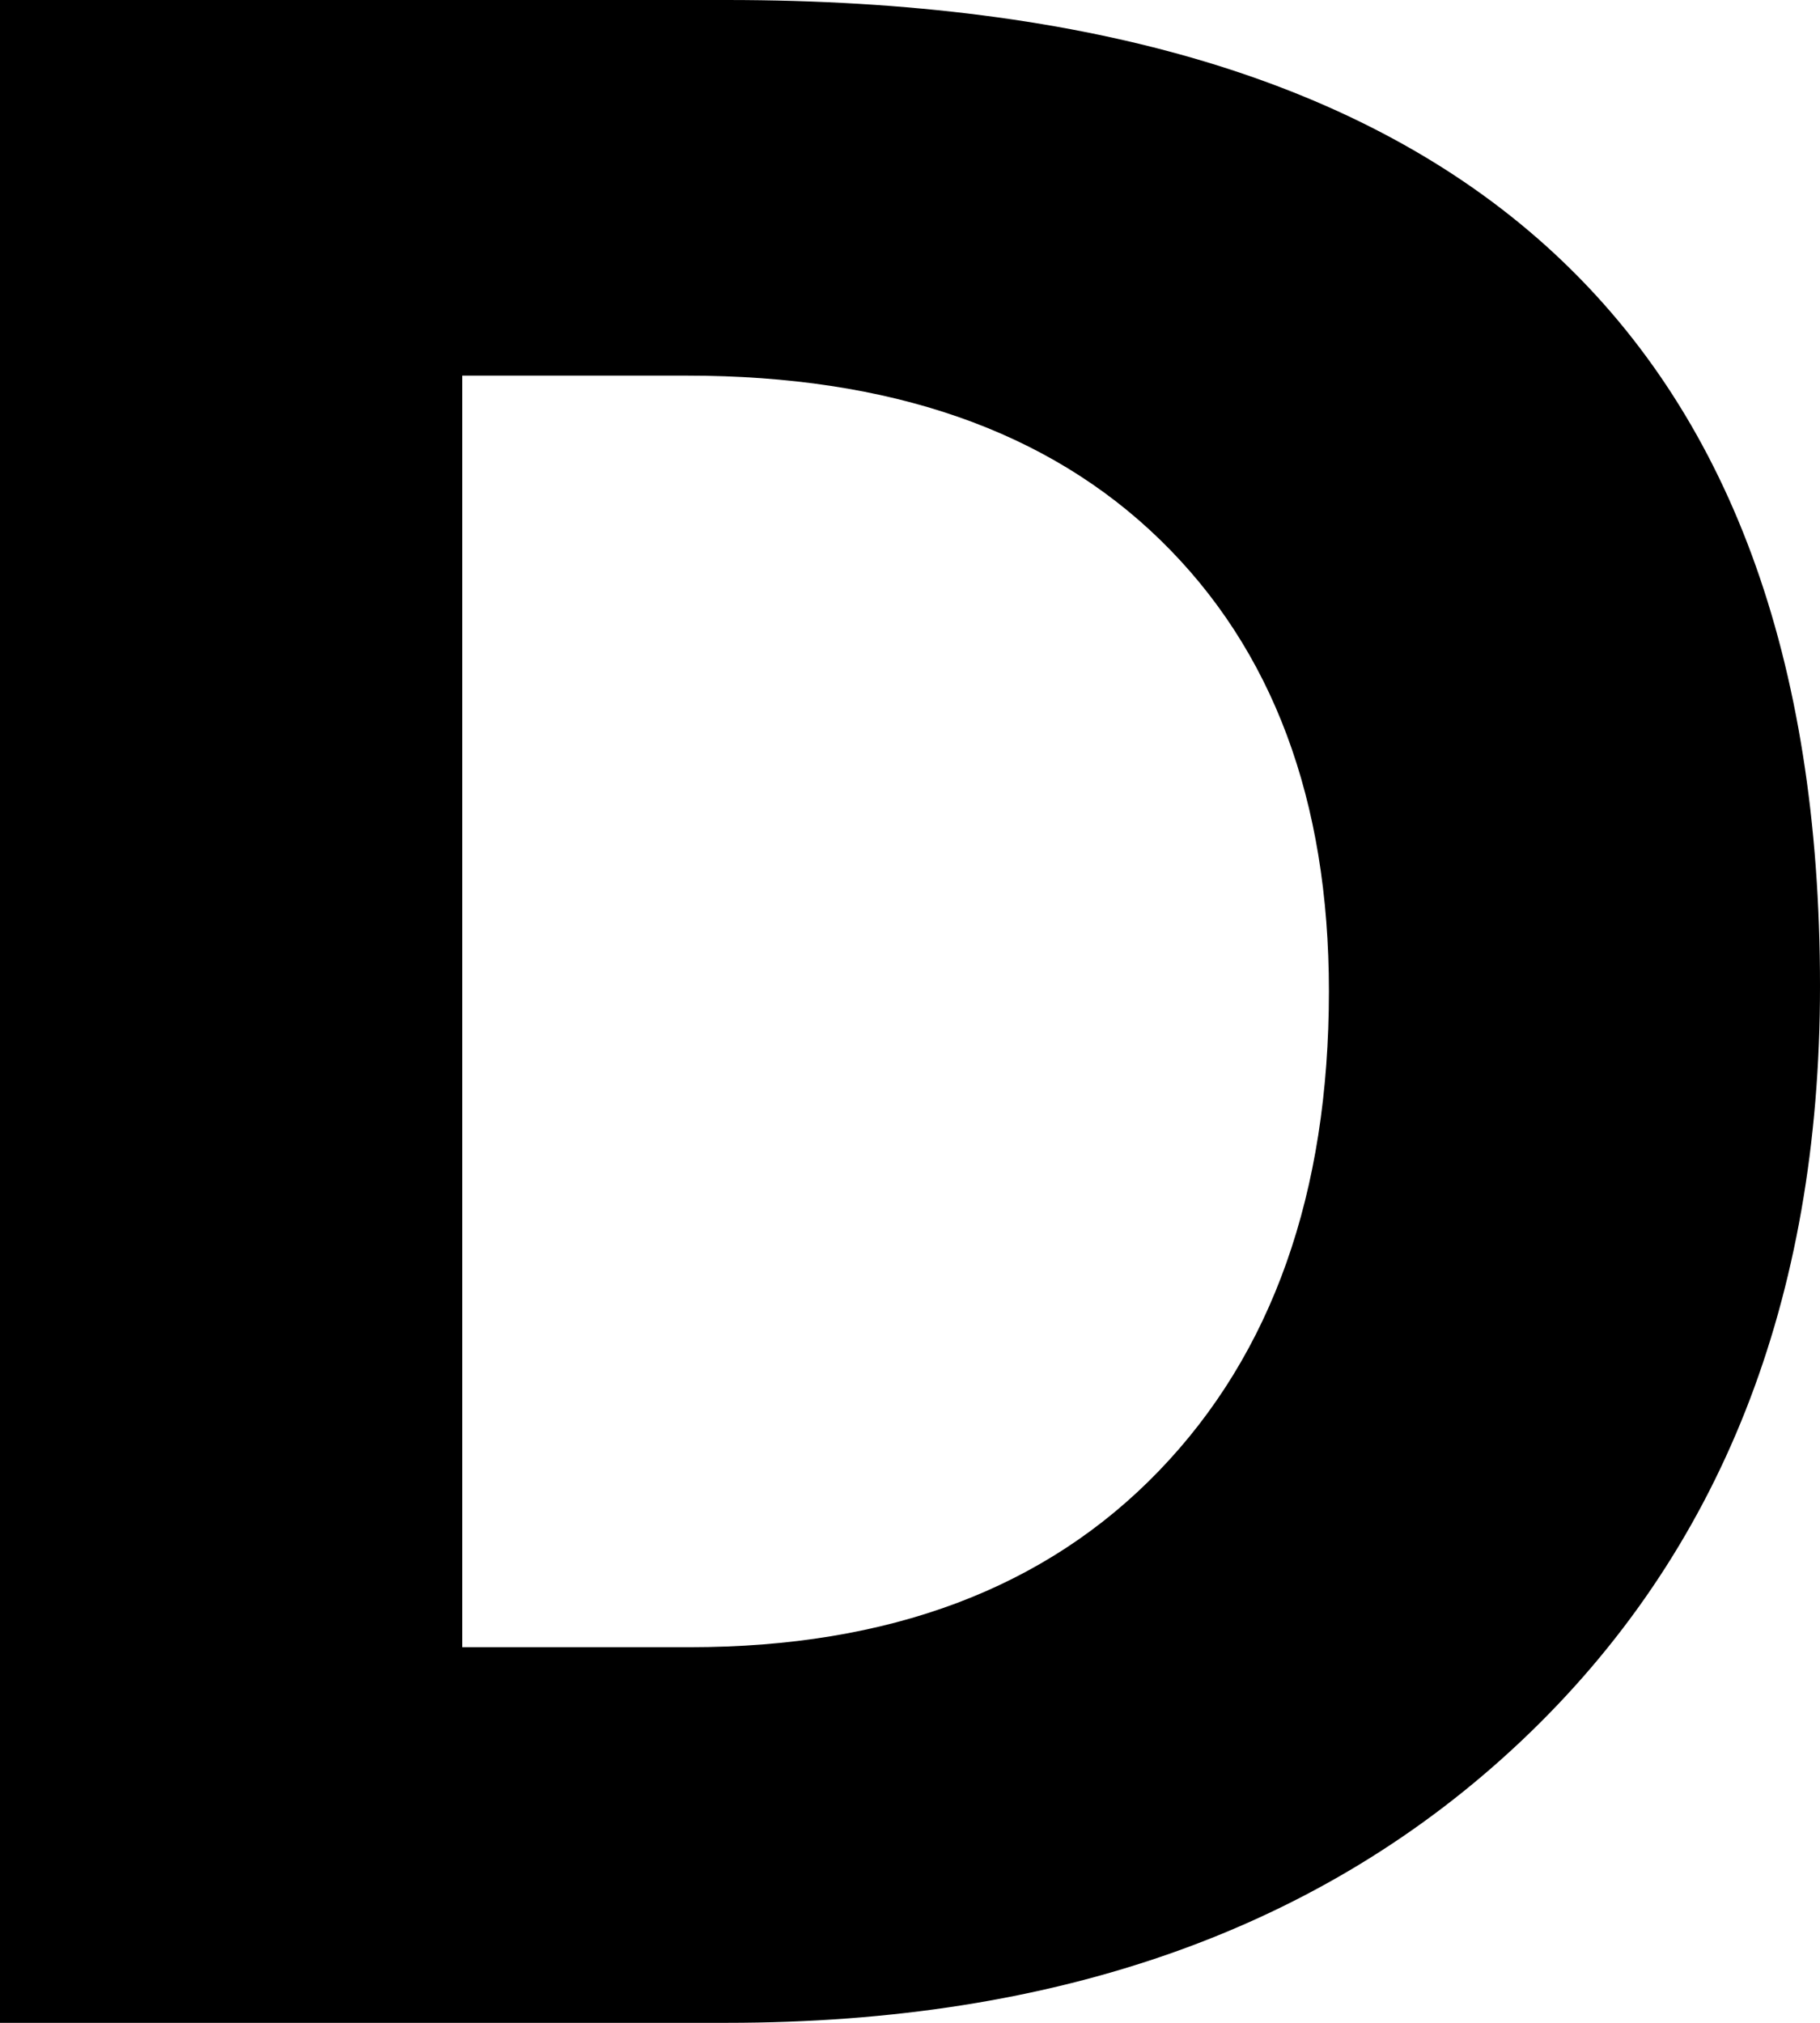<svg xmlns="http://www.w3.org/2000/svg" viewBox="0 0 29.259 32.51"><path d="M0 32.51V0h11.683C23.4 0 29.259 5.282 29.259 15.848c0 5.06-1.599 9.103-4.797 12.127-3.198 3.023-7.458 4.535-12.78 4.535H.001zM7.431 6.037v20.436h3.658c3.207 0 5.722-.945 7.543-2.834 1.822-1.89 2.732-4.46 2.732-7.71 0-3.073-.903-5.49-2.71-7.25-1.807-1.761-4.343-2.642-7.609-2.642H7.431z"/></svg>